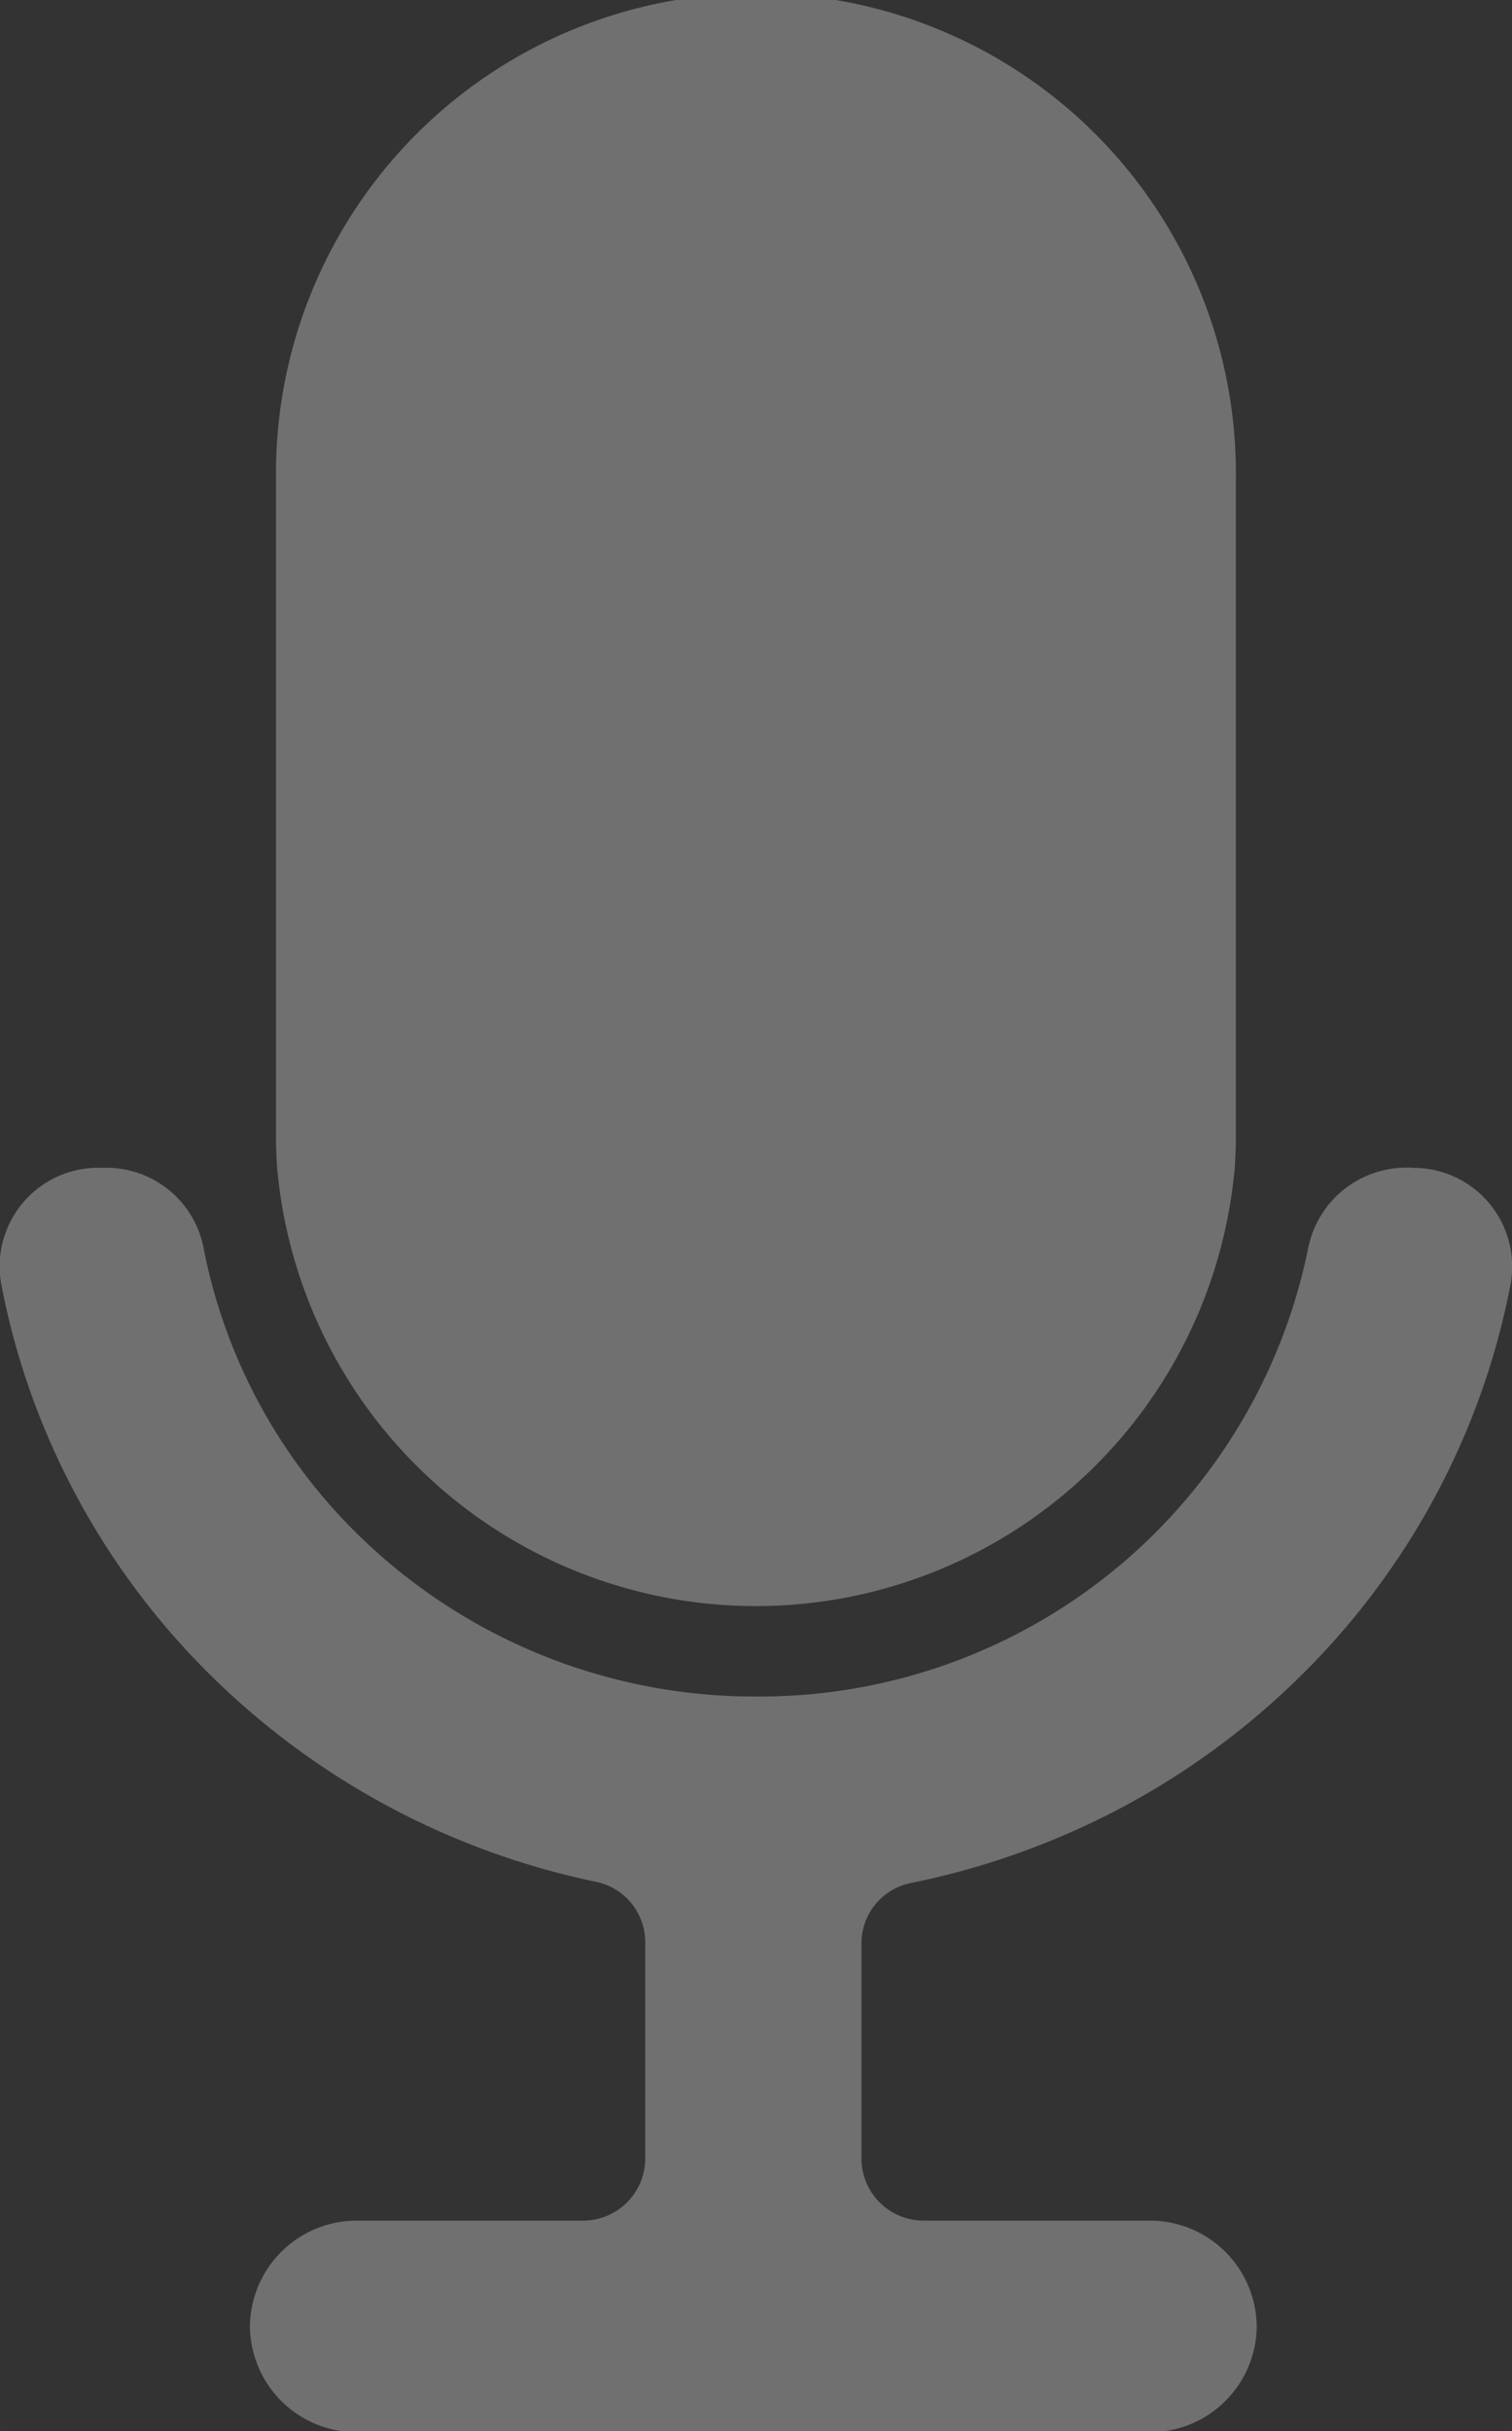<svg xmlns="http://www.w3.org/2000/svg" xmlns:xlink="http://www.w3.org/1999/xlink" width="27.996" height="44.999" viewBox="0 0 23 36.969">
	<rect x="0" y="0" width="23" height="36.969" fill="#333333" stroke="none"/>
	<defs>
		<style>
			.active {
			fill-rule: evenodd;
			fill: url(#linear-gradient);
			}
			
			.nonActive {
			fill: rgba(255, 255, 255, 0.3);
			}
		</style>
		<linearGradient id="linear-gradient" x1="430.5" y1="984.969" x2="430.5" y2="948" gradientUnits="userSpaceOnUse">
			<stop offset="-1.485" stop-color="#cc1385" />
			<stop offset="2.485" stop-color="#df6f67" />
		</linearGradient>
	</defs>
	<path id="micro" class="active nonActive" d="M437.8,955.249v10.012q0,0.251-.018.5a7.312,7.312,0,0,1-14.566,0q-0.018-.247-0.018-0.5V955.15A7.3,7.3,0,0,1,437.8,955.249Zm2.679,10.51a1.5,1.5,0,0,1,1.5,1.764,11.261,11.261,0,0,1-.721,2.349,11.409,11.409,0,0,1-2.5,3.639,11.648,11.648,0,0,1-3.71,2.453,11.806,11.806,0,0,1-2.191.669,0.936,0.936,0,0,0-.753.916v3.281a0.946,0.946,0,0,0,.955.937h3.418a1.625,1.625,0,0,1,1.64,1.609h0a1.625,1.625,0,0,1-1.64,1.608H424.442a1.624,1.624,0,0,1-1.64-1.608h0a1.624,1.624,0,0,1,1.64-1.609h3.417a0.946,0.946,0,0,0,.956-0.937v-3.3a0.938,0.938,0,0,0-.749-0.915,11.743,11.743,0,0,1-5.827-3.106,11.409,11.409,0,0,1-2.5-3.639,11.2,11.2,0,0,1-.721-2.349,1.5,1.5,0,0,1,1.5-1.764H420.6a1.506,1.506,0,0,1,1.493,1.2,8.316,8.316,0,0,0,2.359,4.384,8.61,8.61,0,0,0,6.046,2.456,8.51,8.51,0,0,0,8.4-6.81,1.523,1.523,0,0,1,1.5-1.232h0.082Z" transform="translate(-419 -948)" />
</svg>
